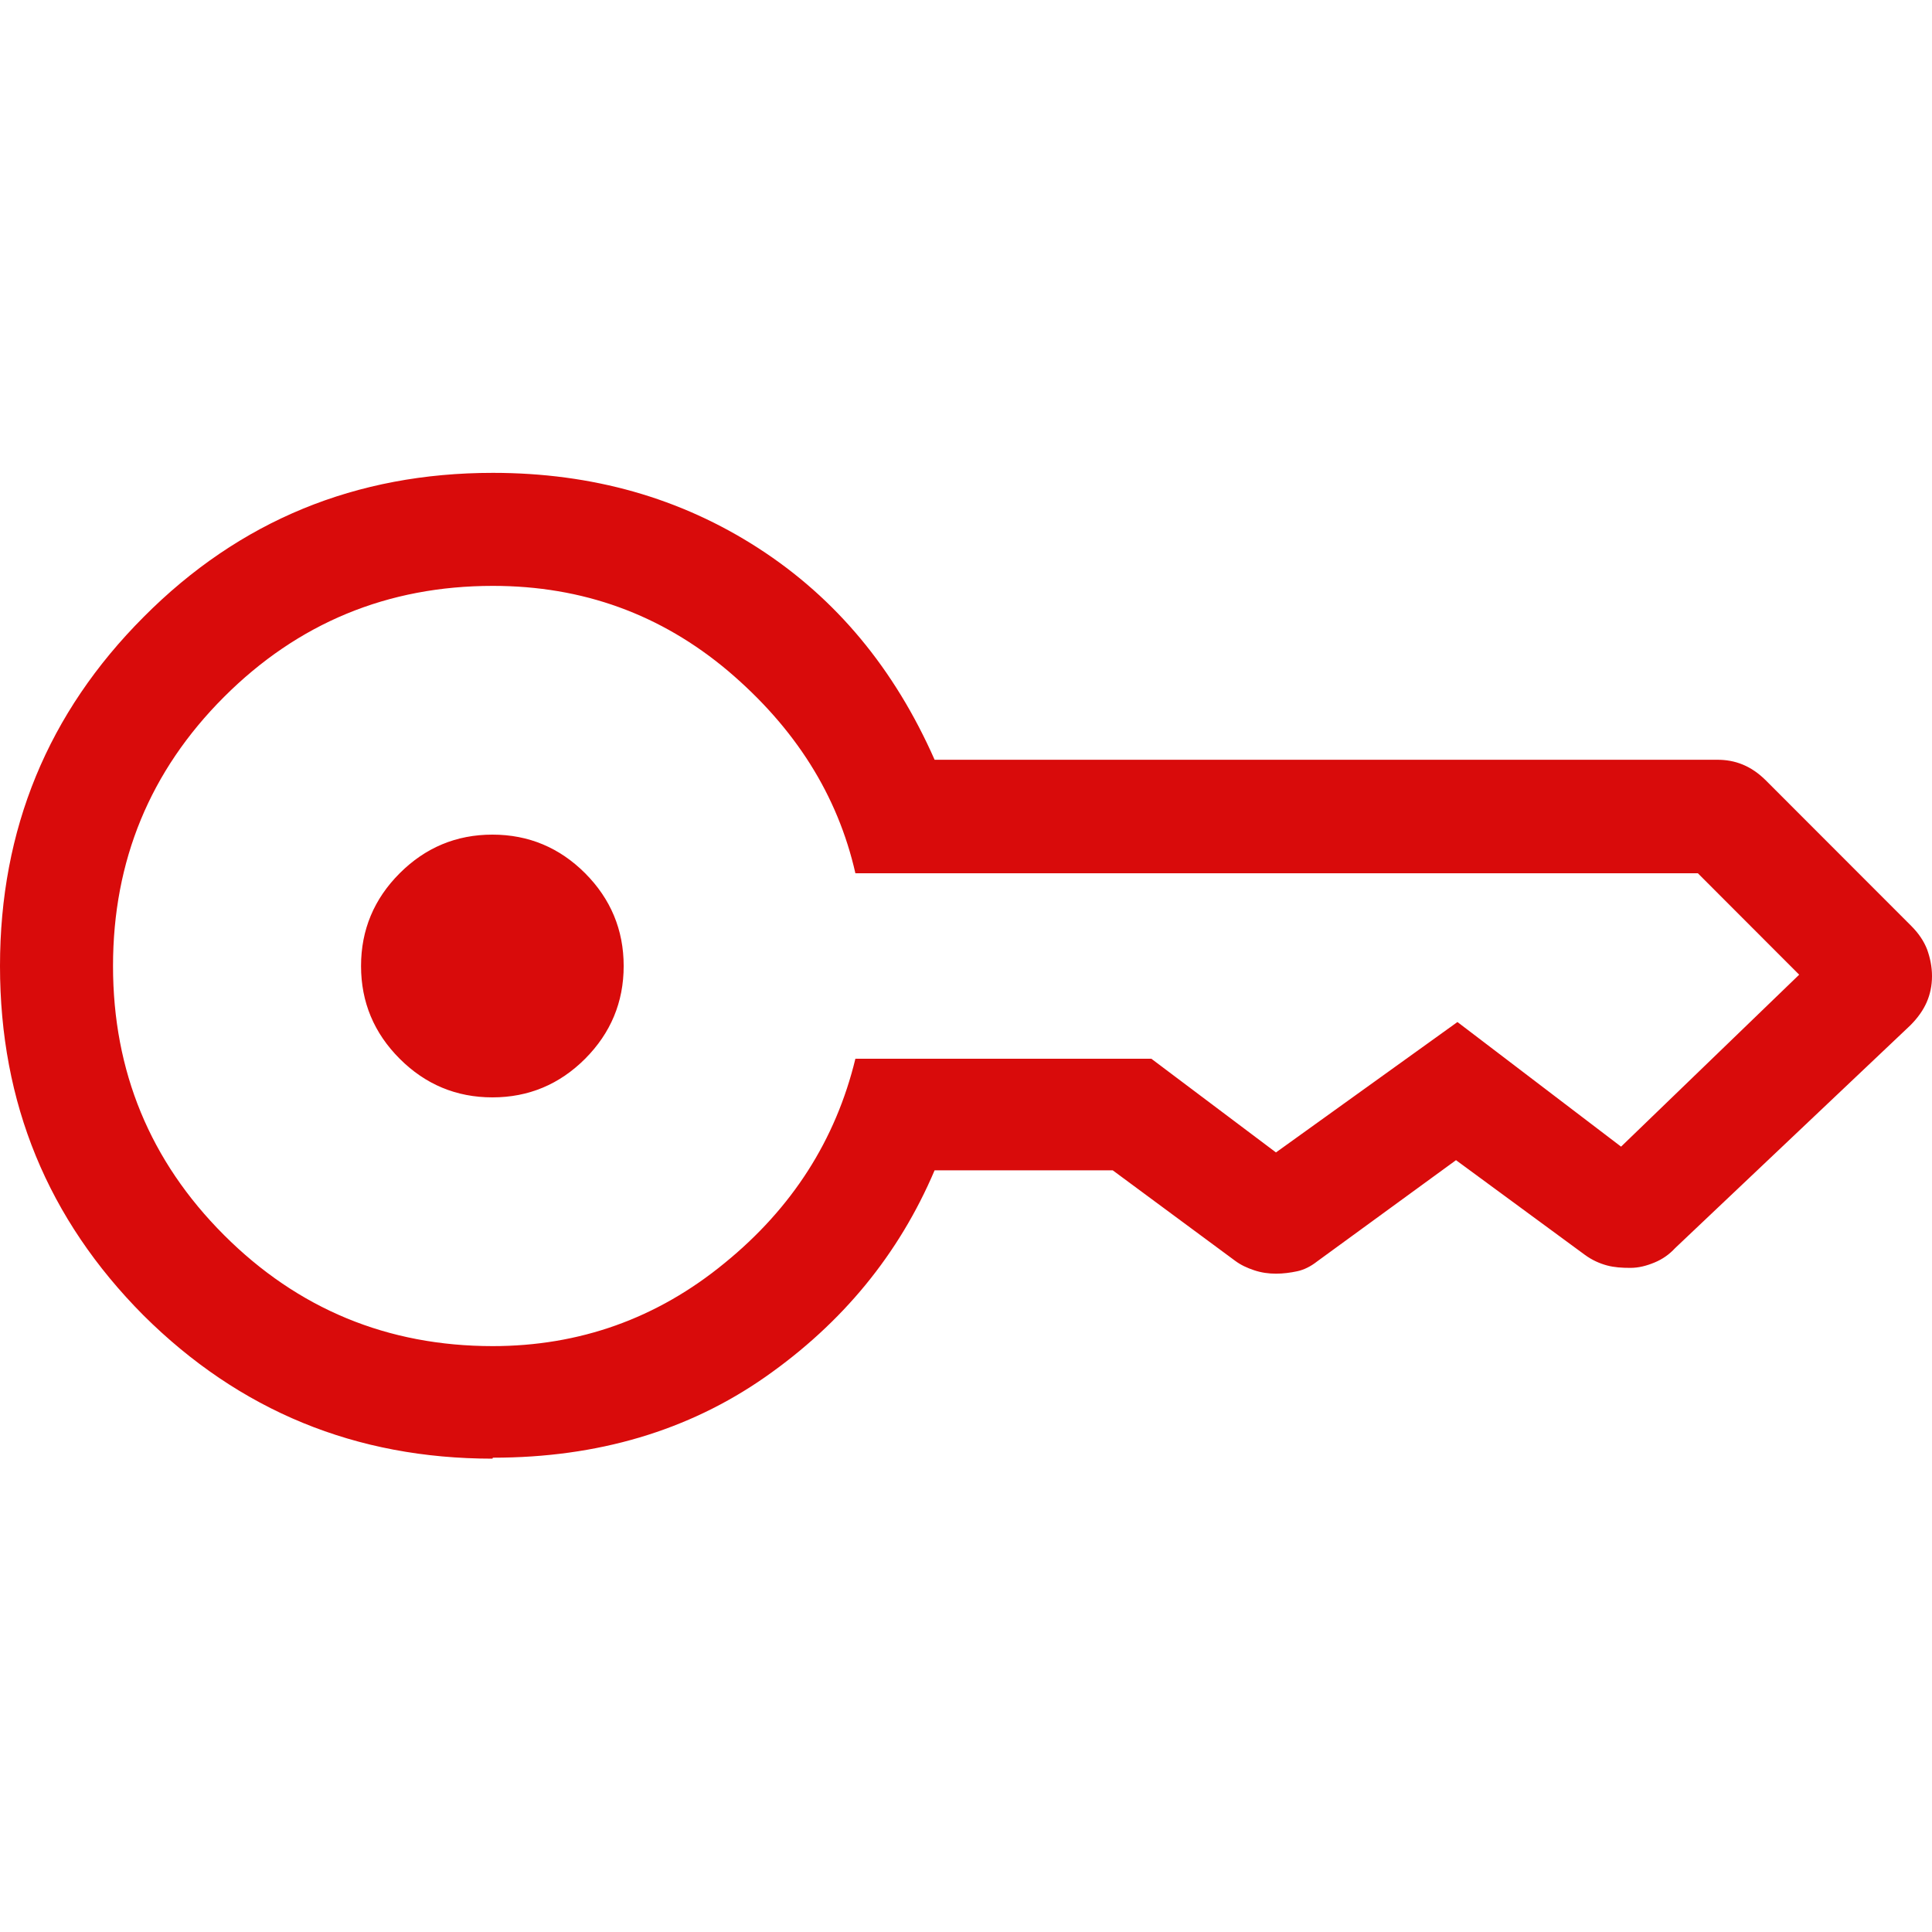 <svg width="16" height="16" viewBox="0 0 16 16" fill="none" xmlns="http://www.w3.org/2000/svg">
<g id="key">
<path id="Vector" d="M4.078 9.088C3.778 9.088 3.522 8.98 3.31 8.768C3.098 8.556 2.99 8.3 2.99 8C2.99 7.7 3.098 7.444 3.31 7.232C3.522 7.02 3.778 6.912 4.078 6.912C4.378 6.912 4.634 7.02 4.846 7.232C5.057 7.444 5.165 7.7 5.165 8C5.165 8.3 5.057 8.556 4.846 8.768C4.634 8.98 4.378 9.088 4.078 9.088ZM4.078 12.08C2.947 12.08 1.983 11.684 1.187 10.892C0.396 10.096 0 9.136 0 8C0 6.868 0.396 5.904 1.191 5.108C1.983 4.312 2.947 3.916 4.082 3.916C4.906 3.916 5.637 4.124 6.281 4.54C6.925 4.956 7.408 5.54 7.74 6.292H14.221C14.297 6.292 14.365 6.304 14.433 6.332C14.501 6.36 14.565 6.404 14.625 6.464L15.828 7.668C15.888 7.728 15.932 7.792 15.96 7.864C15.984 7.932 16 8.004 16 8.084C16 8.164 15.984 8.236 15.956 8.3C15.928 8.364 15.884 8.428 15.82 8.492L13.873 10.336C13.825 10.388 13.769 10.428 13.701 10.456C13.633 10.484 13.569 10.5 13.501 10.5C13.433 10.5 13.369 10.496 13.309 10.48C13.249 10.464 13.185 10.436 13.125 10.392L12.058 9.608L10.906 10.448C10.855 10.488 10.799 10.516 10.743 10.528C10.687 10.54 10.627 10.548 10.567 10.548C10.507 10.548 10.447 10.54 10.387 10.52C10.327 10.5 10.275 10.476 10.227 10.44L9.215 9.692H7.74C7.444 10.388 6.977 10.956 6.337 11.404C5.701 11.848 4.95 12.072 4.082 12.072L4.078 12.08ZM4.078 11.148C4.798 11.148 5.441 10.92 6.001 10.46C6.561 10.004 6.921 9.44 7.084 8.768H9.535L10.567 9.544C10.575 9.544 10.575 9.544 10.567 9.544L12.07 8.464L13.425 9.496L14.9 8.072C14.9 8.072 14.9 8.072 14.9 8.08C14.9 8.084 14.9 8.08 14.9 8.072L14.061 7.232H7.084C6.937 6.584 6.585 6.028 6.029 5.556C5.473 5.088 4.826 4.852 4.082 4.852C3.21 4.852 2.467 5.16 1.855 5.772C1.243 6.384 0.936 7.128 0.936 8C0.936 8.872 1.243 9.616 1.855 10.228C2.467 10.84 3.21 11.148 4.082 11.148H4.078Z" fill="#D90B0B"/>
</g>
</svg>
